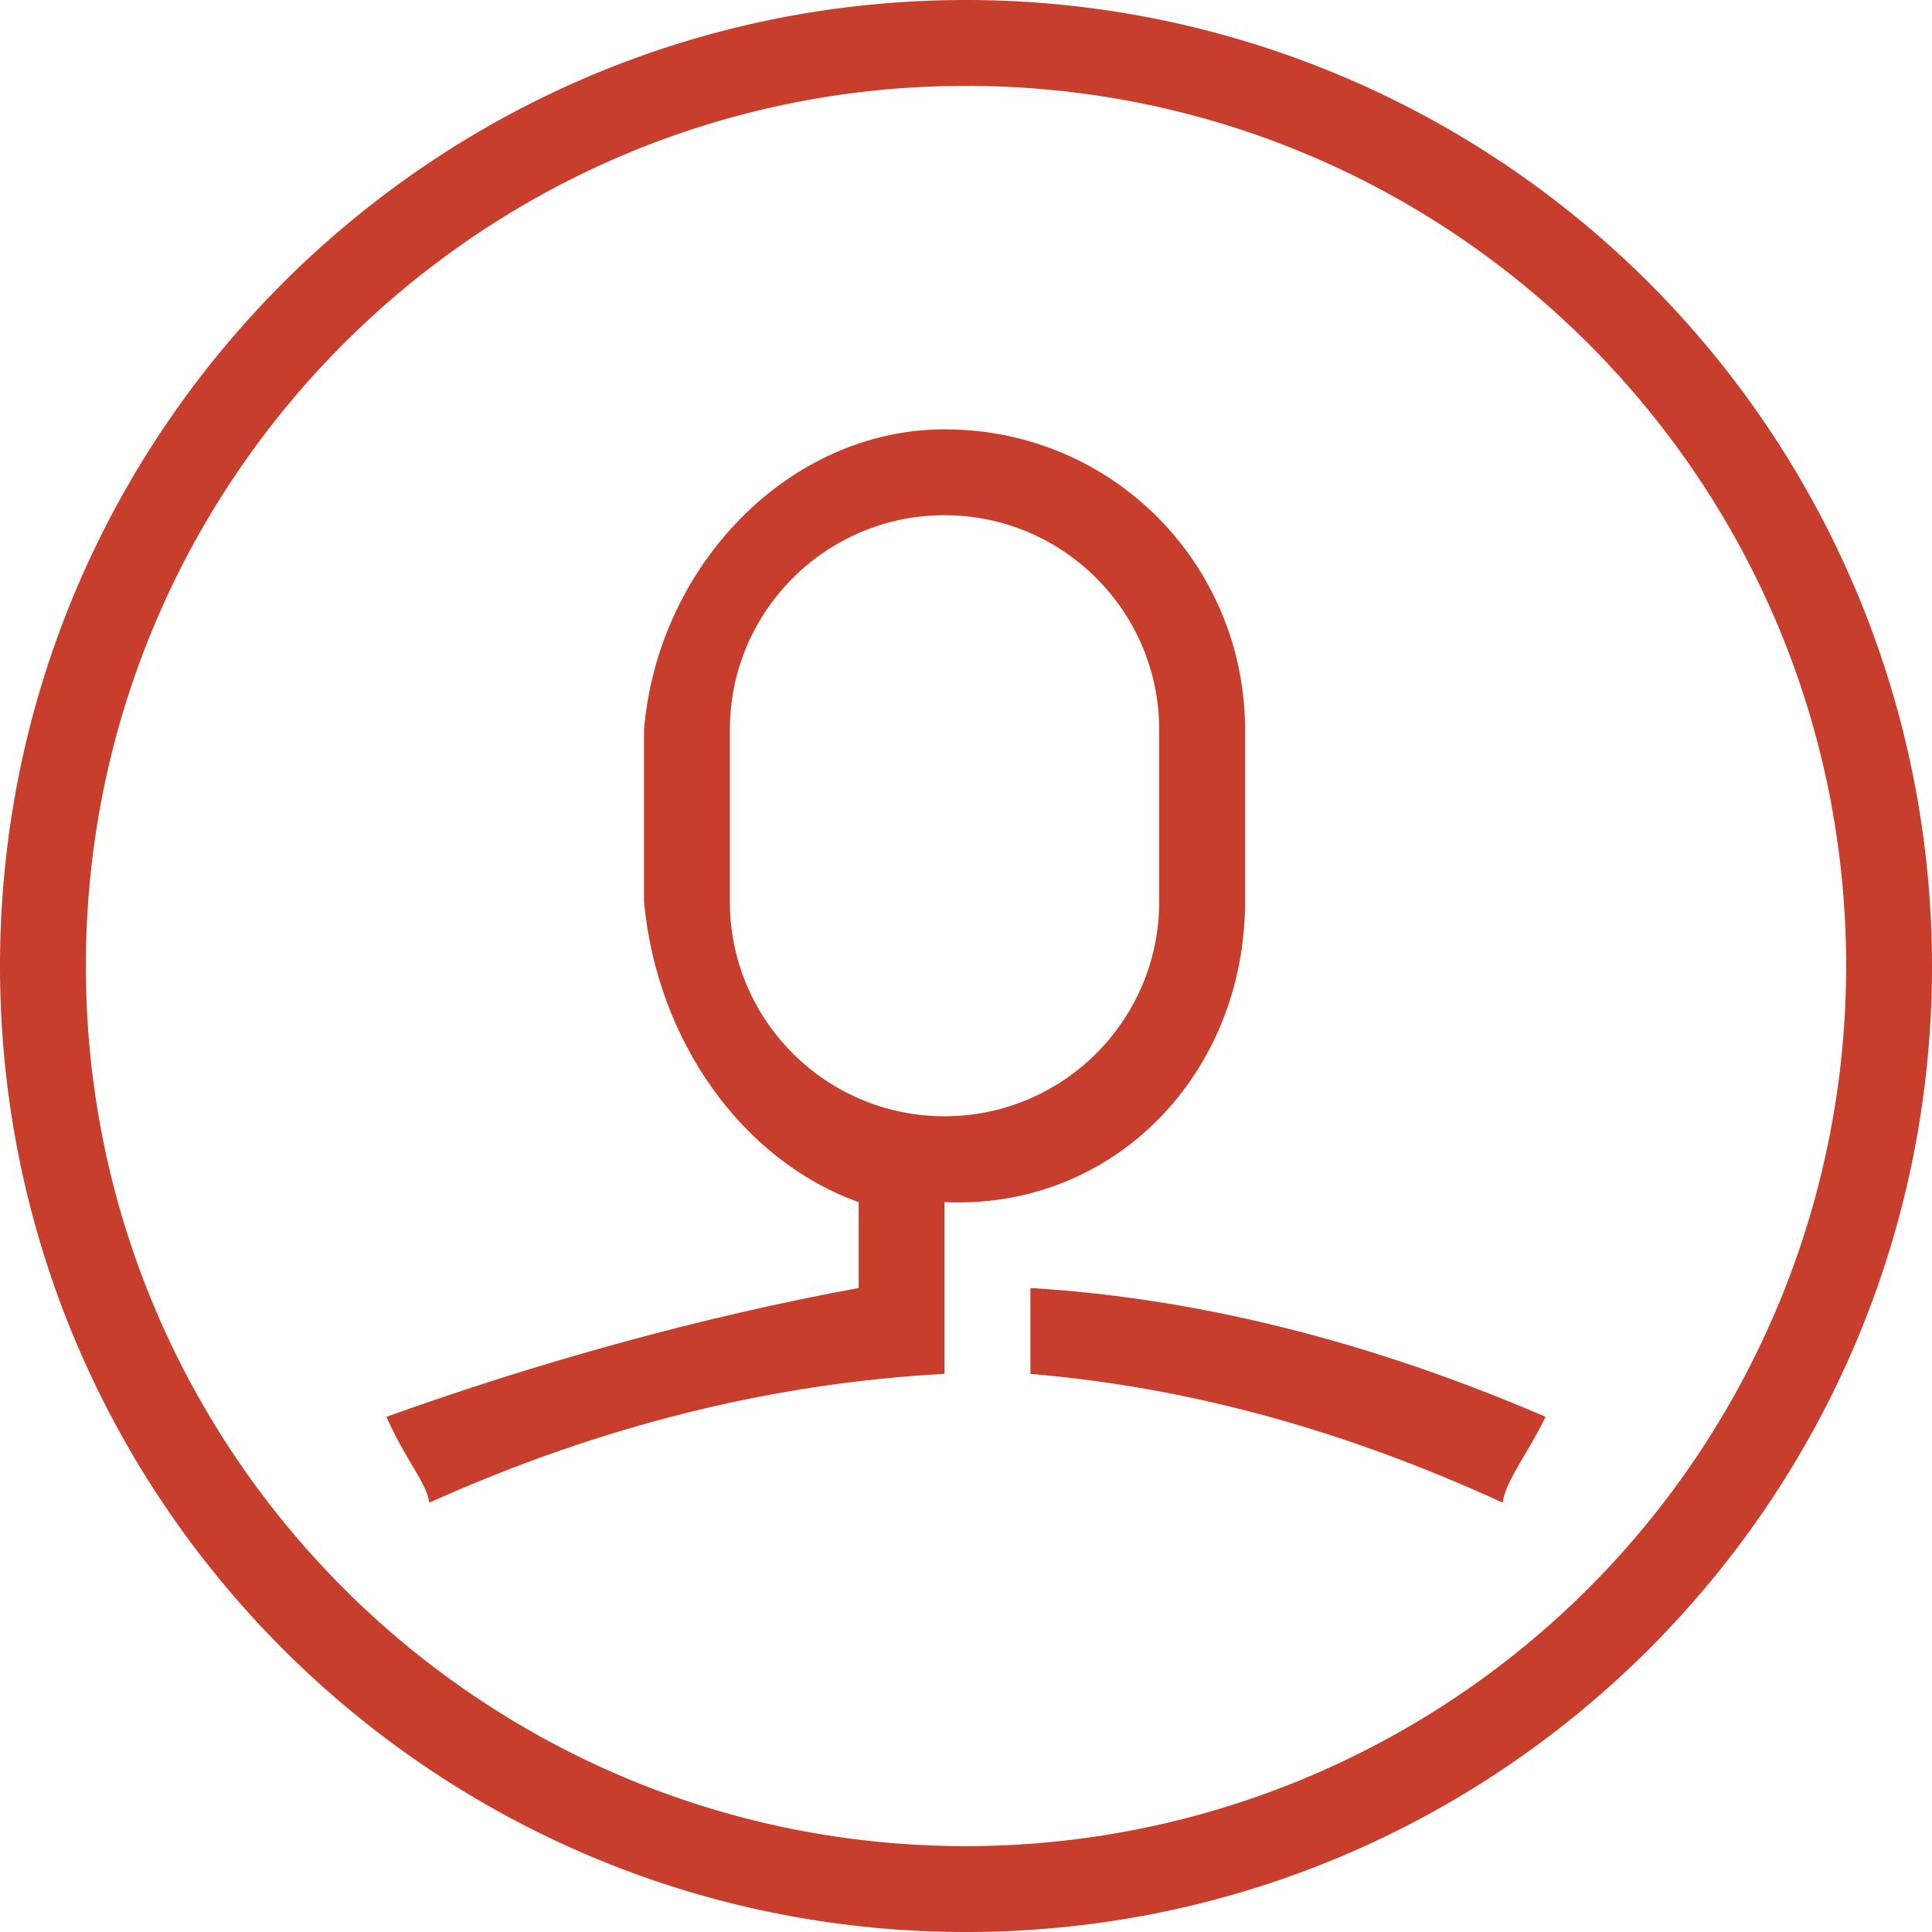 <svg xmlns="http://www.w3.org/2000/svg" viewBox="0 0 45 45">
	<g fill="#C83E2C">
		<path d="M29 21v-4c0-3.834-3.062-7-7-7-3.617 0-6.68 3.166-7 7v4c.303 3.254 2.294 6.03 5 7v2c-3.683.675-7.483 1.737-11 3 .45 1.017.93 1.523 1 2 4.087-1.84 8.098-2.79 12-3v-4c3.938.182 7-2.984 7-7zm-7 5c-2.76 0-5-2.24-5-5v-4c0-2.76 2.24-5 5-5s5 2.24 5 5v4c0 2.76-2.24 5-5 5z"/>
		<path d="M22.5 0C10.074 0 0 10.074 0 22.5S10.074 45 22.5 45 45 34.926 45 22.5A22.5 22.5 0 0 0 22.5 0zm0 43C11.178 43 2 33.822 2 22.5S11.178 2 22.5 2 43 11.178 43 22.5c0 5.437-2.16 10.65-6.004 14.496A20.507 20.507 0 0 1 22.5 43z"/>
		<path d="M24 32c3.664.313 7.26 1.285 11 3 .077-.527.554-1.086 1-2-3.764-1.622-7.84-2.752-12-3v2z"/>
	</g>
</svg>
